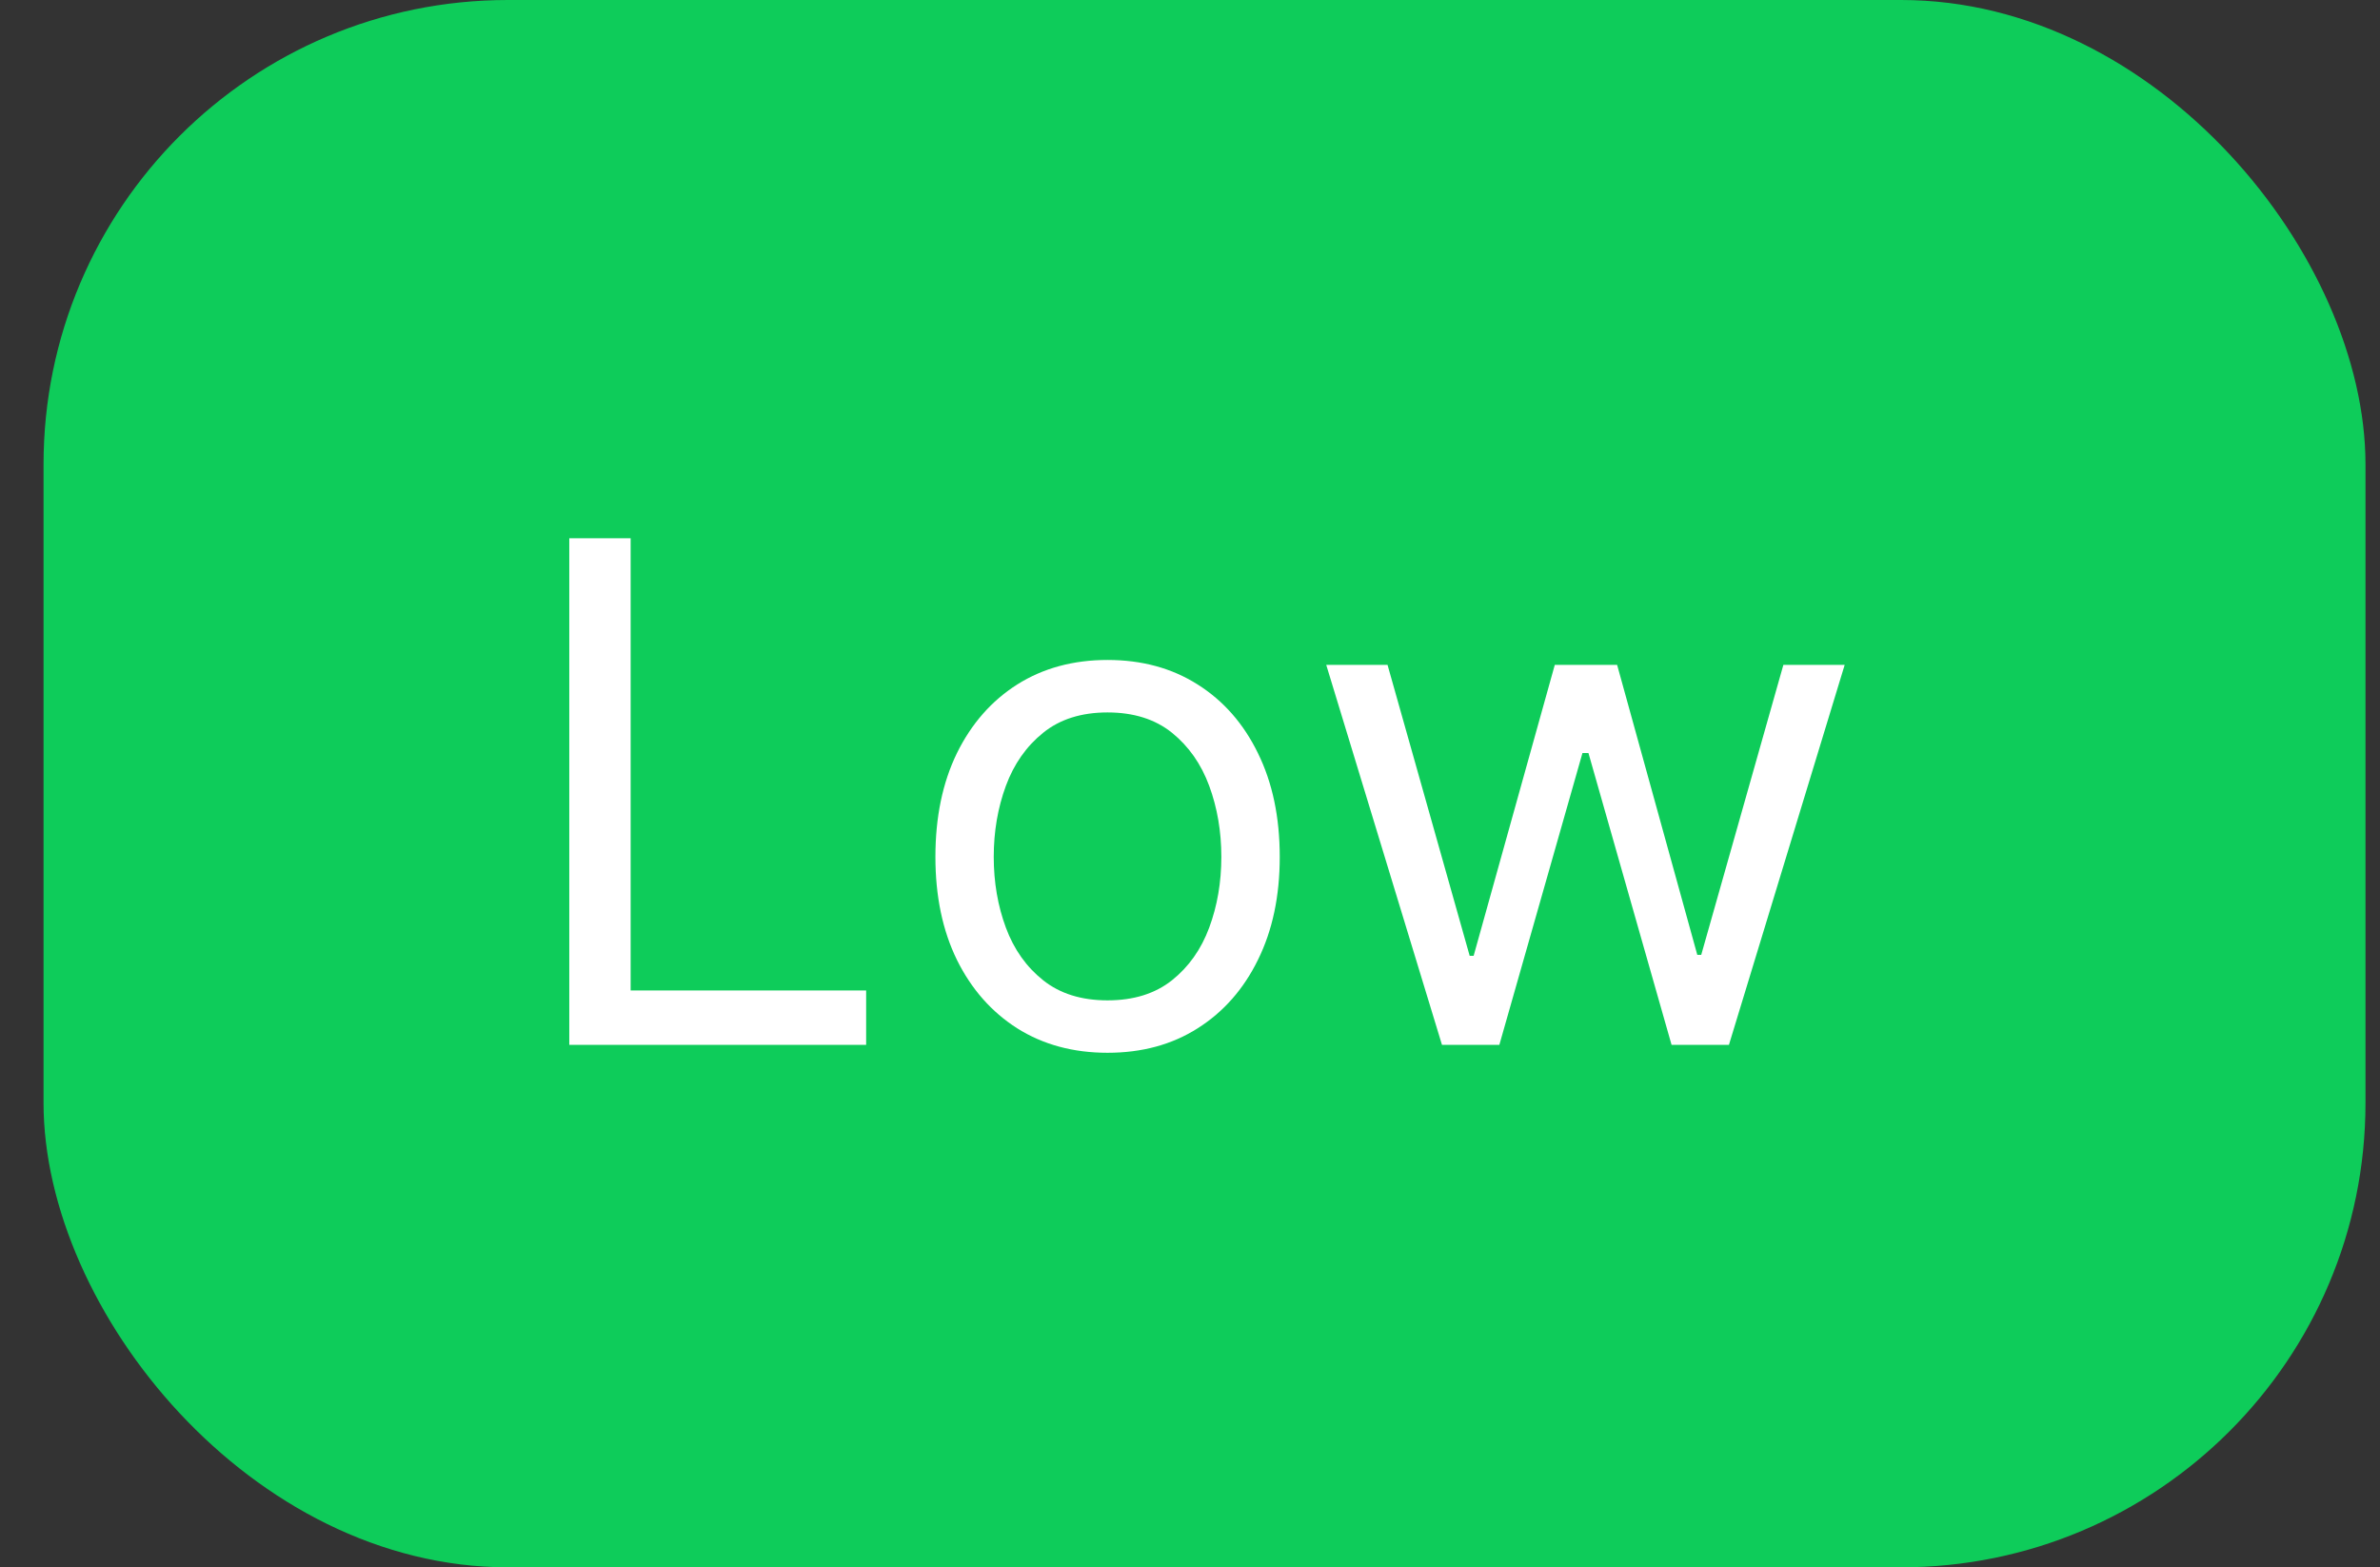 <svg width="41" height="27" viewBox="0 0 41 27" fill="none" xmlns="http://www.w3.org/2000/svg">
<rect x="0" y="0" width="41" height="27" fill="#333333" stroke="none"/>
<rect x="0.75" width="40" height="27" rx="8" fill="#0ECC5A"/>
<path d="M9.807 18V9.273H10.864V17.062H14.921V18H9.807ZM19.079 18.136C18.489 18.136 17.97 17.996 17.524 17.715C17.081 17.433 16.734 17.04 16.484 16.534C16.237 16.028 16.114 15.438 16.114 14.761C16.114 14.079 16.237 13.484 16.484 12.976C16.734 12.467 17.081 12.072 17.524 11.791C17.97 11.51 18.489 11.369 19.079 11.369C19.671 11.369 20.188 11.51 20.631 11.791C21.077 12.072 21.423 12.467 21.671 12.976C21.921 13.484 22.046 14.079 22.046 14.761C22.046 15.438 21.921 16.028 21.671 16.534C21.423 17.04 21.077 17.433 20.631 17.715C20.188 17.996 19.671 18.136 19.079 18.136ZM19.079 17.233C19.528 17.233 19.898 17.118 20.188 16.888C20.477 16.658 20.692 16.355 20.831 15.98C20.97 15.605 21.04 15.199 21.04 14.761C21.04 14.324 20.97 13.916 20.831 13.538C20.692 13.161 20.477 12.855 20.188 12.622C19.898 12.389 19.528 12.273 19.079 12.273C18.631 12.273 18.261 12.389 17.972 12.622C17.682 12.855 17.467 13.161 17.328 13.538C17.189 13.916 17.119 14.324 17.119 14.761C17.119 15.199 17.189 15.605 17.328 15.98C17.467 16.355 17.682 16.658 17.972 16.888C18.261 17.118 18.631 17.233 19.079 17.233ZM24.841 18L22.847 11.454H23.903L25.318 16.466H25.386L26.784 11.454H27.858L29.239 16.449H29.307L30.722 11.454H31.778L29.784 18H28.796L27.364 12.972H27.261L25.829 18H24.841Z" fill="white"/>
</svg>
